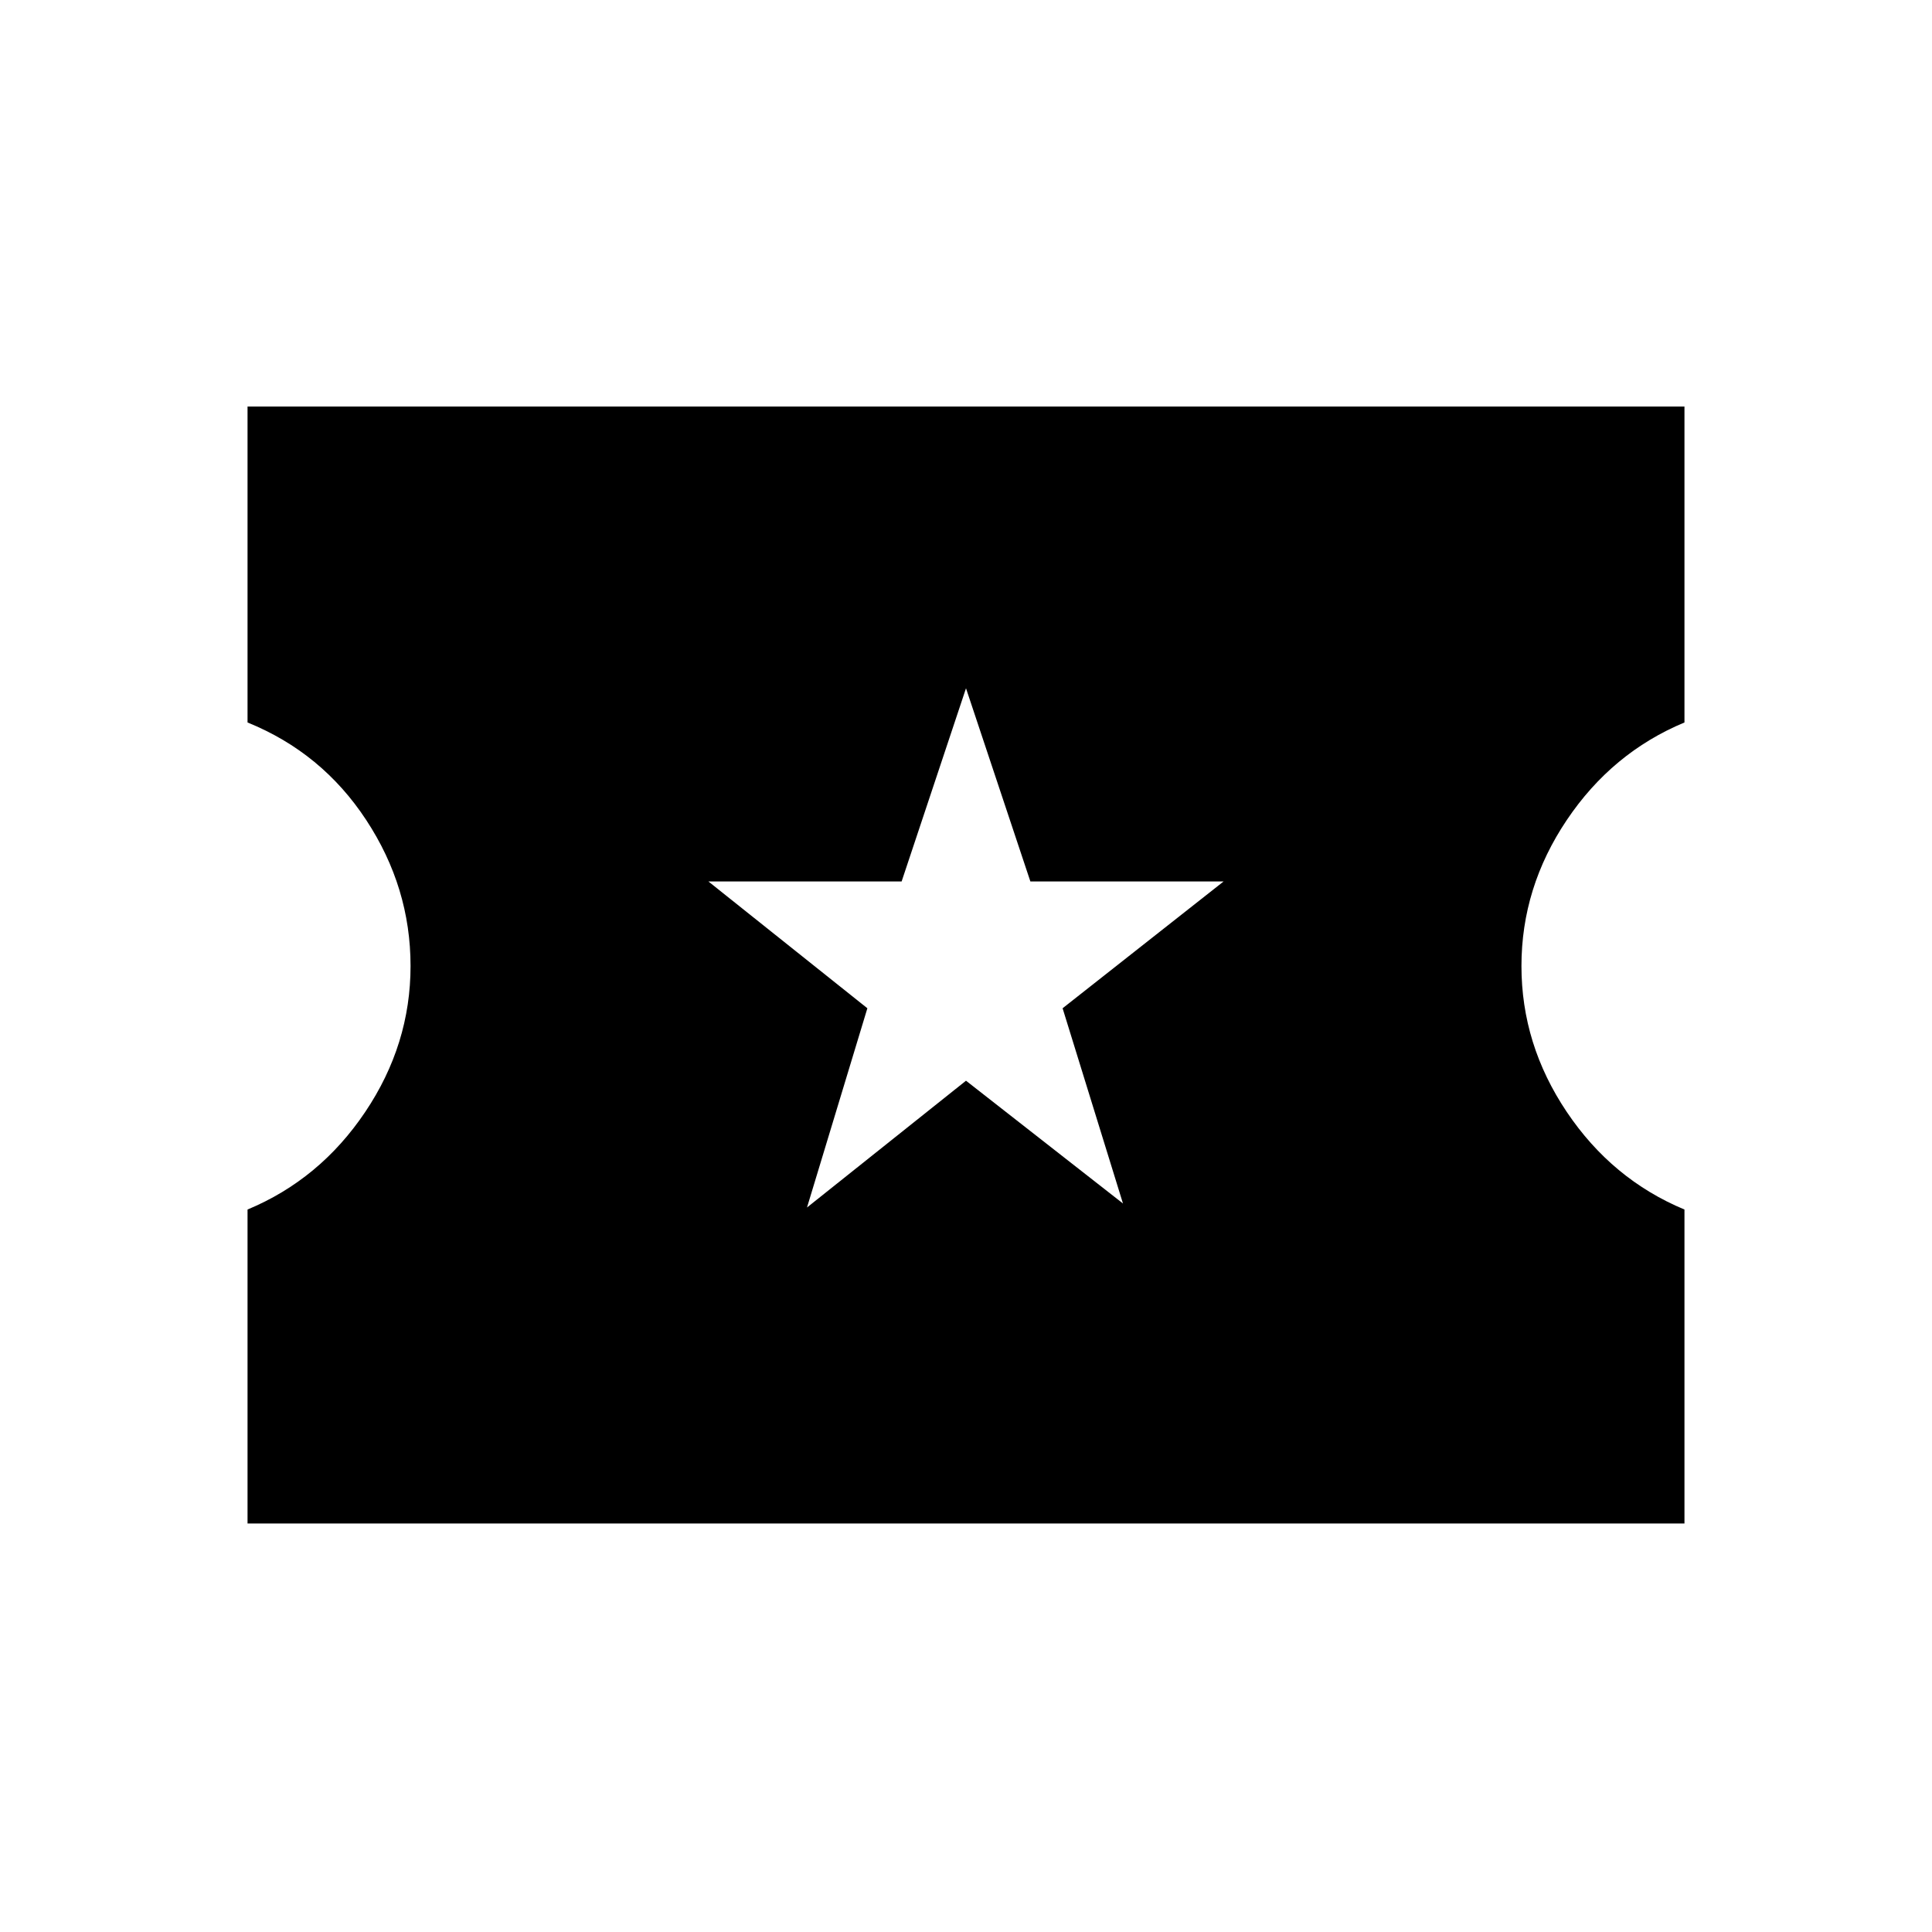 <svg xmlns="http://www.w3.org/2000/svg" height="40" width="40"><path d="M5.125 31.542V25.042Q6.625 24.417 7.562 23.021Q8.5 21.625 8.5 20Q8.5 18.375 7.583 16.979Q6.667 15.583 5.125 14.958V8.417H34.875V14.958Q33.375 15.583 32.438 16.979Q31.5 18.375 31.5 20Q31.5 21.625 32.438 23.021Q33.375 24.417 34.875 25.042V31.542ZM16.708 25 20 22.375 23.25 24.917 22 20.875 25.333 18.25H21.333L20 14.25L18.667 18.25H14.667L17.958 20.875Z"/></svg>
